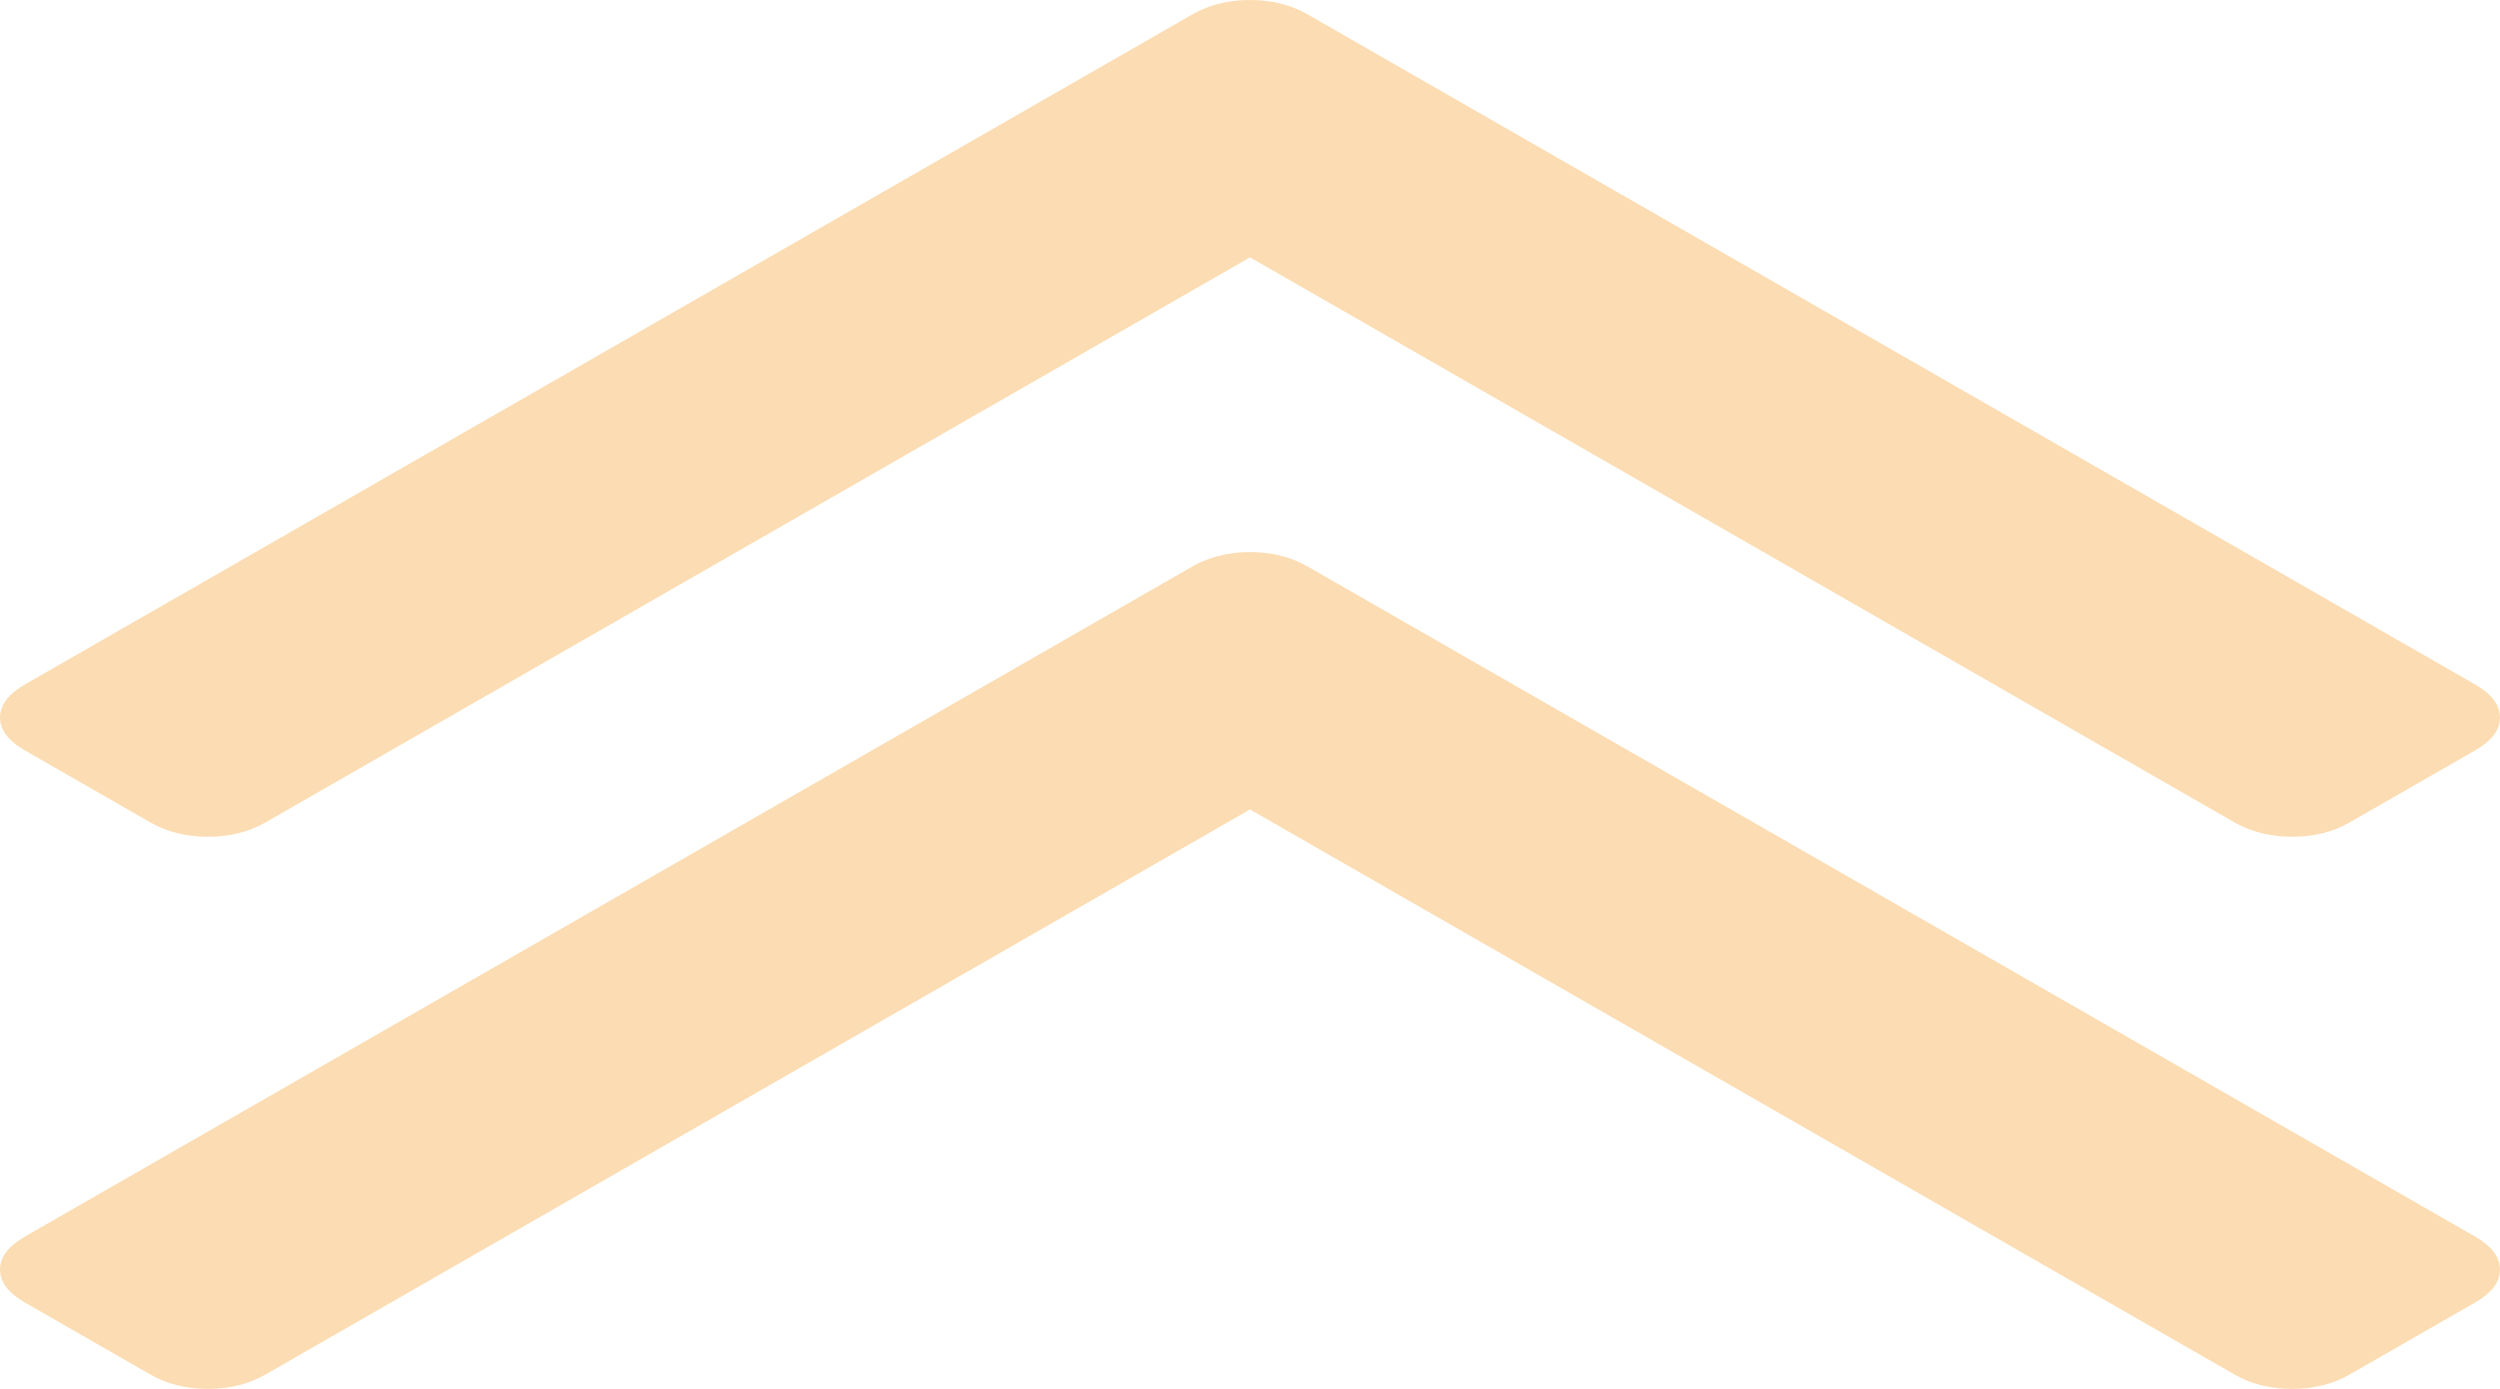 ﻿<?xml version="1.0" encoding="utf-8"?>
<svg version="1.1" xmlns:xlink="http://www.w3.org/1999/xlink" width="63px" height="35px" xmlns="http://www.w3.org/2000/svg">
  <g transform="matrix(1 0 0 1 -144 -62 )">
    <path d="M 62.369 31.159  C 62.79 31.401  63 31.679  63 31.993  C 63 32.307  62.79 32.585  62.369 32.826  L 59.212 34.638  C 58.792 34.879  58.308 35  57.761 35  C 57.213 35  56.729 34.879  56.309 34.638  L 31.5 20.399  L 6.691 34.638  C 6.271 34.879  5.787 35  5.239 35  C 4.692 35  4.208 34.879  3.788 34.638  L 0.631 32.826  C 0.21 32.585  0 32.307  0 31.993  C 0 31.679  0.21 31.401  0.631 31.159  L 30.048 14.275  C 30.469 14.034  30.953 13.913  31.5 13.913  C 32.047 13.913  32.531 14.034  32.952 14.275  L 62.369 31.159  Z M 62.369 17.246  C 62.79 17.488  63 17.766  63 18.08  C 63 18.394  62.79 18.671  62.369 18.913  L 59.212 20.725  C 58.792 20.966  58.308 21.087  57.761 21.087  C 57.213 21.087  56.729 20.966  56.309 20.725  L 31.5 6.486  L 6.691 20.725  C 6.271 20.966  5.787 21.087  5.239 21.087  C 4.692 21.087  4.208 20.966  3.788 20.725  L 0.631 18.913  C 0.21 18.671  0 18.394  0 18.08  C 0 17.766  0.21 17.488  0.631 17.246  L 30.048 0.362  C 30.469 0.121  30.953 0  31.5 0  C 32.047 0  32.531 0.121  32.952 0.362  L 62.369 17.246  Z " fill-rule="nonzero" fill="#facd91" stroke="none" fill-opacity="0.69" transform="matrix(1 0 0 1 144 62 )" />
  </g>
</svg>
